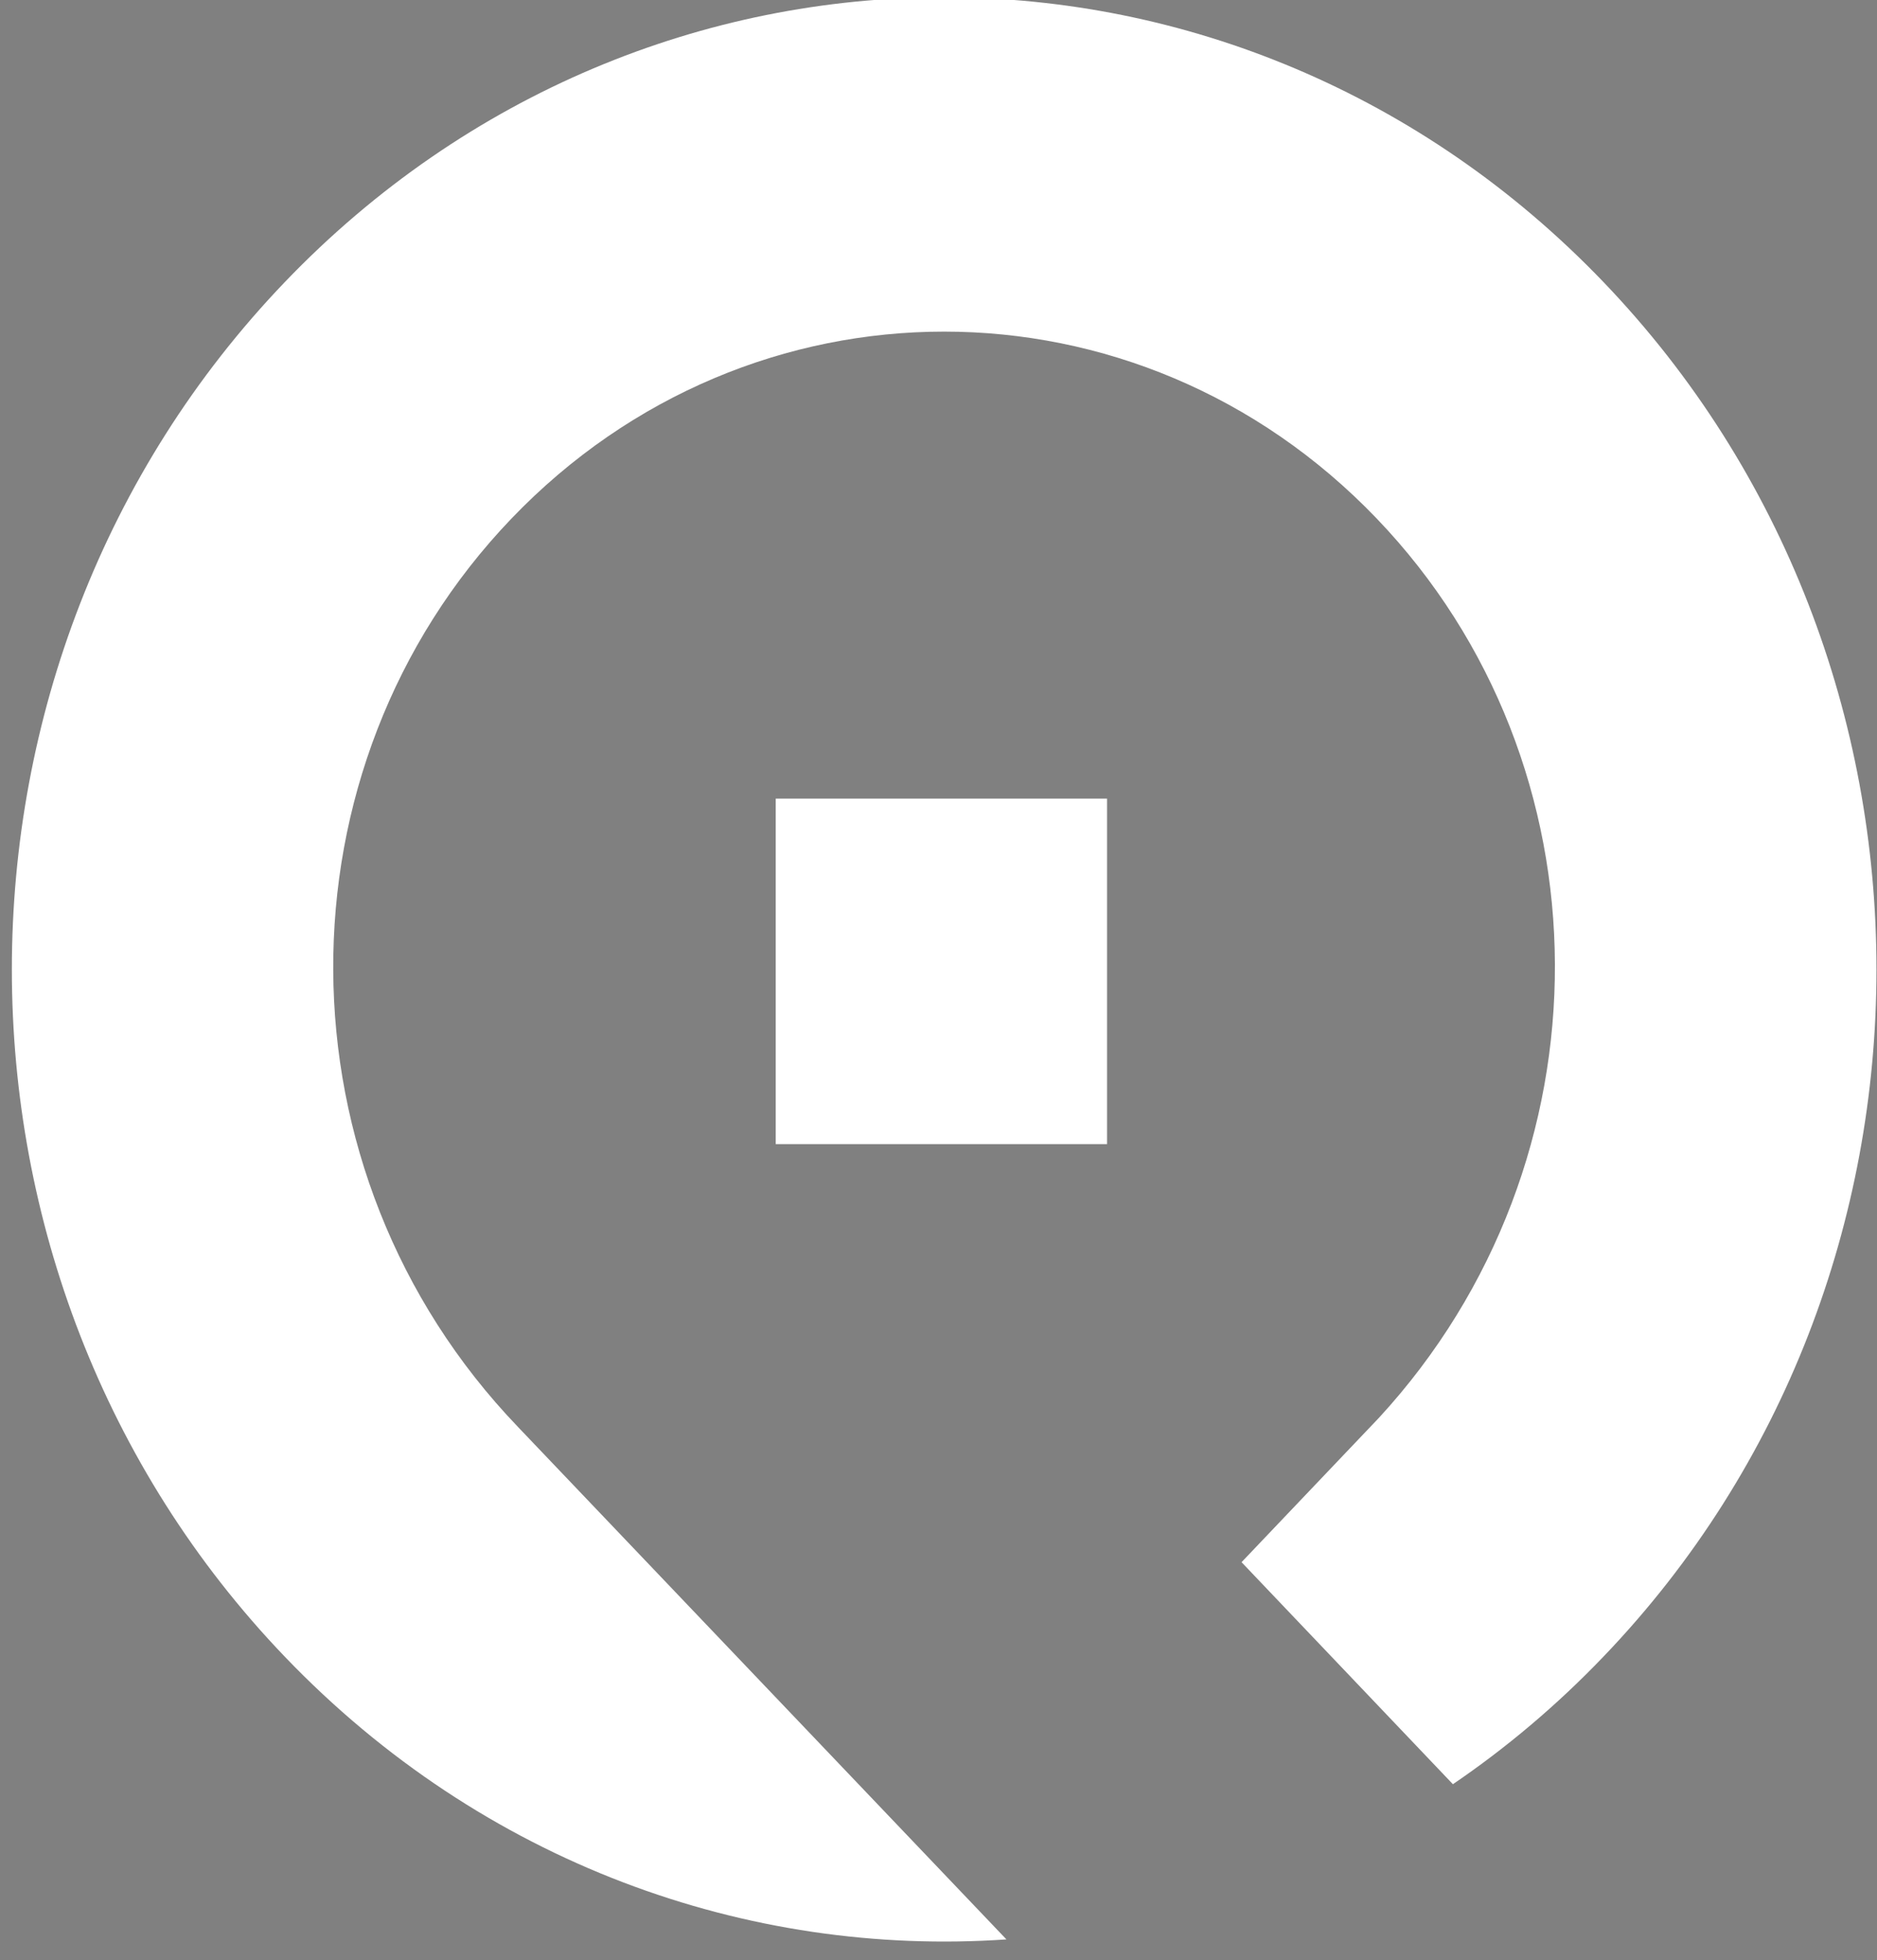 <?xml version="1.0" encoding="UTF-8"?>
<!-- Generated by Pixelmator Pro 3.6.12 -->
<svg width="68" height="71" viewBox="0 0 68 71" xmlns="http://www.w3.org/2000/svg">
    <rect x="0" y="0" width="68" height="71" fill="#808080" stroke="none"/>
    <path id="Path" fill="#ffffff" stroke="none" d="M 10.322 10.213 C -2.868 23.966 -2.868 46.26 10.322 60.011 C 17.492 67.485 27.083 70.896 36.461 70.246 L 18.764 51.683 C 9.88 42.424 9.88 27.799 18.535 18.777 C 27.189 9.756 41.219 9.756 49.871 18.777 C 58.417 27.684 58.524 42.05 49.957 51.353 L 44.979 56.583 L 52.636 64.625 C 54.564 63.313 56.395 61.774 58.087 60.007 C 71.279 46.259 71.279 23.965 58.087 10.212 C 51.492 3.338 42.847 -0.099 34.204 -0.099 C 25.561 -0.099 16.916 3.338 10.322 10.213"/>
    <path id="path1" fill="#ffffff" stroke="none" d="M 28.395 29.22 L 39.813 29.22 L 39.813 41.148 L 28.395 41.148 Z"/>
    <path id="path2" fill="#ffffff" stroke="none" d="M 28.688 29.513 L 39.52 29.513 L 39.52 40.855 L 28.688 40.855 L 28.688 29.513 Z M 39.813 29.222 L 39.813 29.222 M 28.103 28.927 L 28.103 41.441 L 40.106 41.441 L 40.106 28.927 L 28.103 28.927"/>
    <path id="path3" fill="#231f20" stroke="none" d="M 186.224 26.391 C 189.351 26.391 192.11 28.024 193.757 30.555 L 178.677 30.555 C 180.323 28.04 183.085 26.391 186.224 26.391 M 172.377 35.912 C 172.377 43.924 178.609 50.423 186.297 50.423 C 192.342 50.423 197.486 46.404 199.42 40.788 L 194.177 40.788 C 192.569 43.583 189.644 45.456 186.297 45.456 C 181.24 45.456 177.142 41.183 177.142 35.912 L 200.211 35.514 C 200.009 27.684 193.858 21.399 186.298 21.399 C 178.609 21.399 172.377 27.898 172.377 35.912"/>
    <path id="path4" fill="#231f20" stroke="none" d="M 117.823 35.911 C 117.823 30.641 121.925 26.368 126.978 26.368 C 132.033 26.368 136.134 30.641 136.134 35.911 C 136.134 41.18 132.032 45.453 126.978 45.453 C 121.925 45.454 117.823 41.18 117.823 35.911 M 113.017 35.918 C 113.017 43.937 119.253 50.435 126.946 50.435 C 130.317 50.435 133.412 49.172 135.824 47.086 L 135.824 50.435 L 141.005 50.435 L 141.005 35.842 C 140.82 27.858 134.612 21.395 126.946 21.395 C 119.253 21.396 113.017 27.897 113.017 35.918"/>
    <path id="path5" fill="#231f20" stroke="none" d="M 88.314 35.91 C 88.314 30.641 92.412 26.368 97.468 26.368 C 102.526 26.368 106.623 30.641 106.623 35.91 C 106.623 41.18 102.525 45.453 97.468 45.453 C 92.412 45.454 88.314 41.18 88.314 35.91 M 83.411 35.842 L 83.411 56.951 L 88.595 56.951 L 88.595 47.085 C 91.005 49.171 94.1 50.434 97.471 50.434 C 105.162 50.434 111.401 43.936 111.401 35.917 C 111.401 27.896 105.163 21.395 97.471 21.395 C 89.804 21.396 83.596 27.858 83.411 35.842"/>
    <path id="path6" fill="#231f20" stroke="none" d="M 143.063 35.916 C 143.063 43.935 149.299 50.437 156.992 50.437 C 163.043 50.437 168.193 46.413 170.116 40.793 L 164.845 40.793 C 163.25 43.579 160.33 45.443 156.993 45.443 C 151.944 45.443 147.854 41.178 147.854 35.916 C 147.854 30.655 151.944 26.389 156.993 26.389 C 160.224 26.389 163.064 28.14 164.832 30.777 L 170.165 30.777 C 168.034 25.294 162.949 21.396 156.991 21.396 C 149.3 21.396 143.063 27.897 143.063 35.916"/>
</svg>
